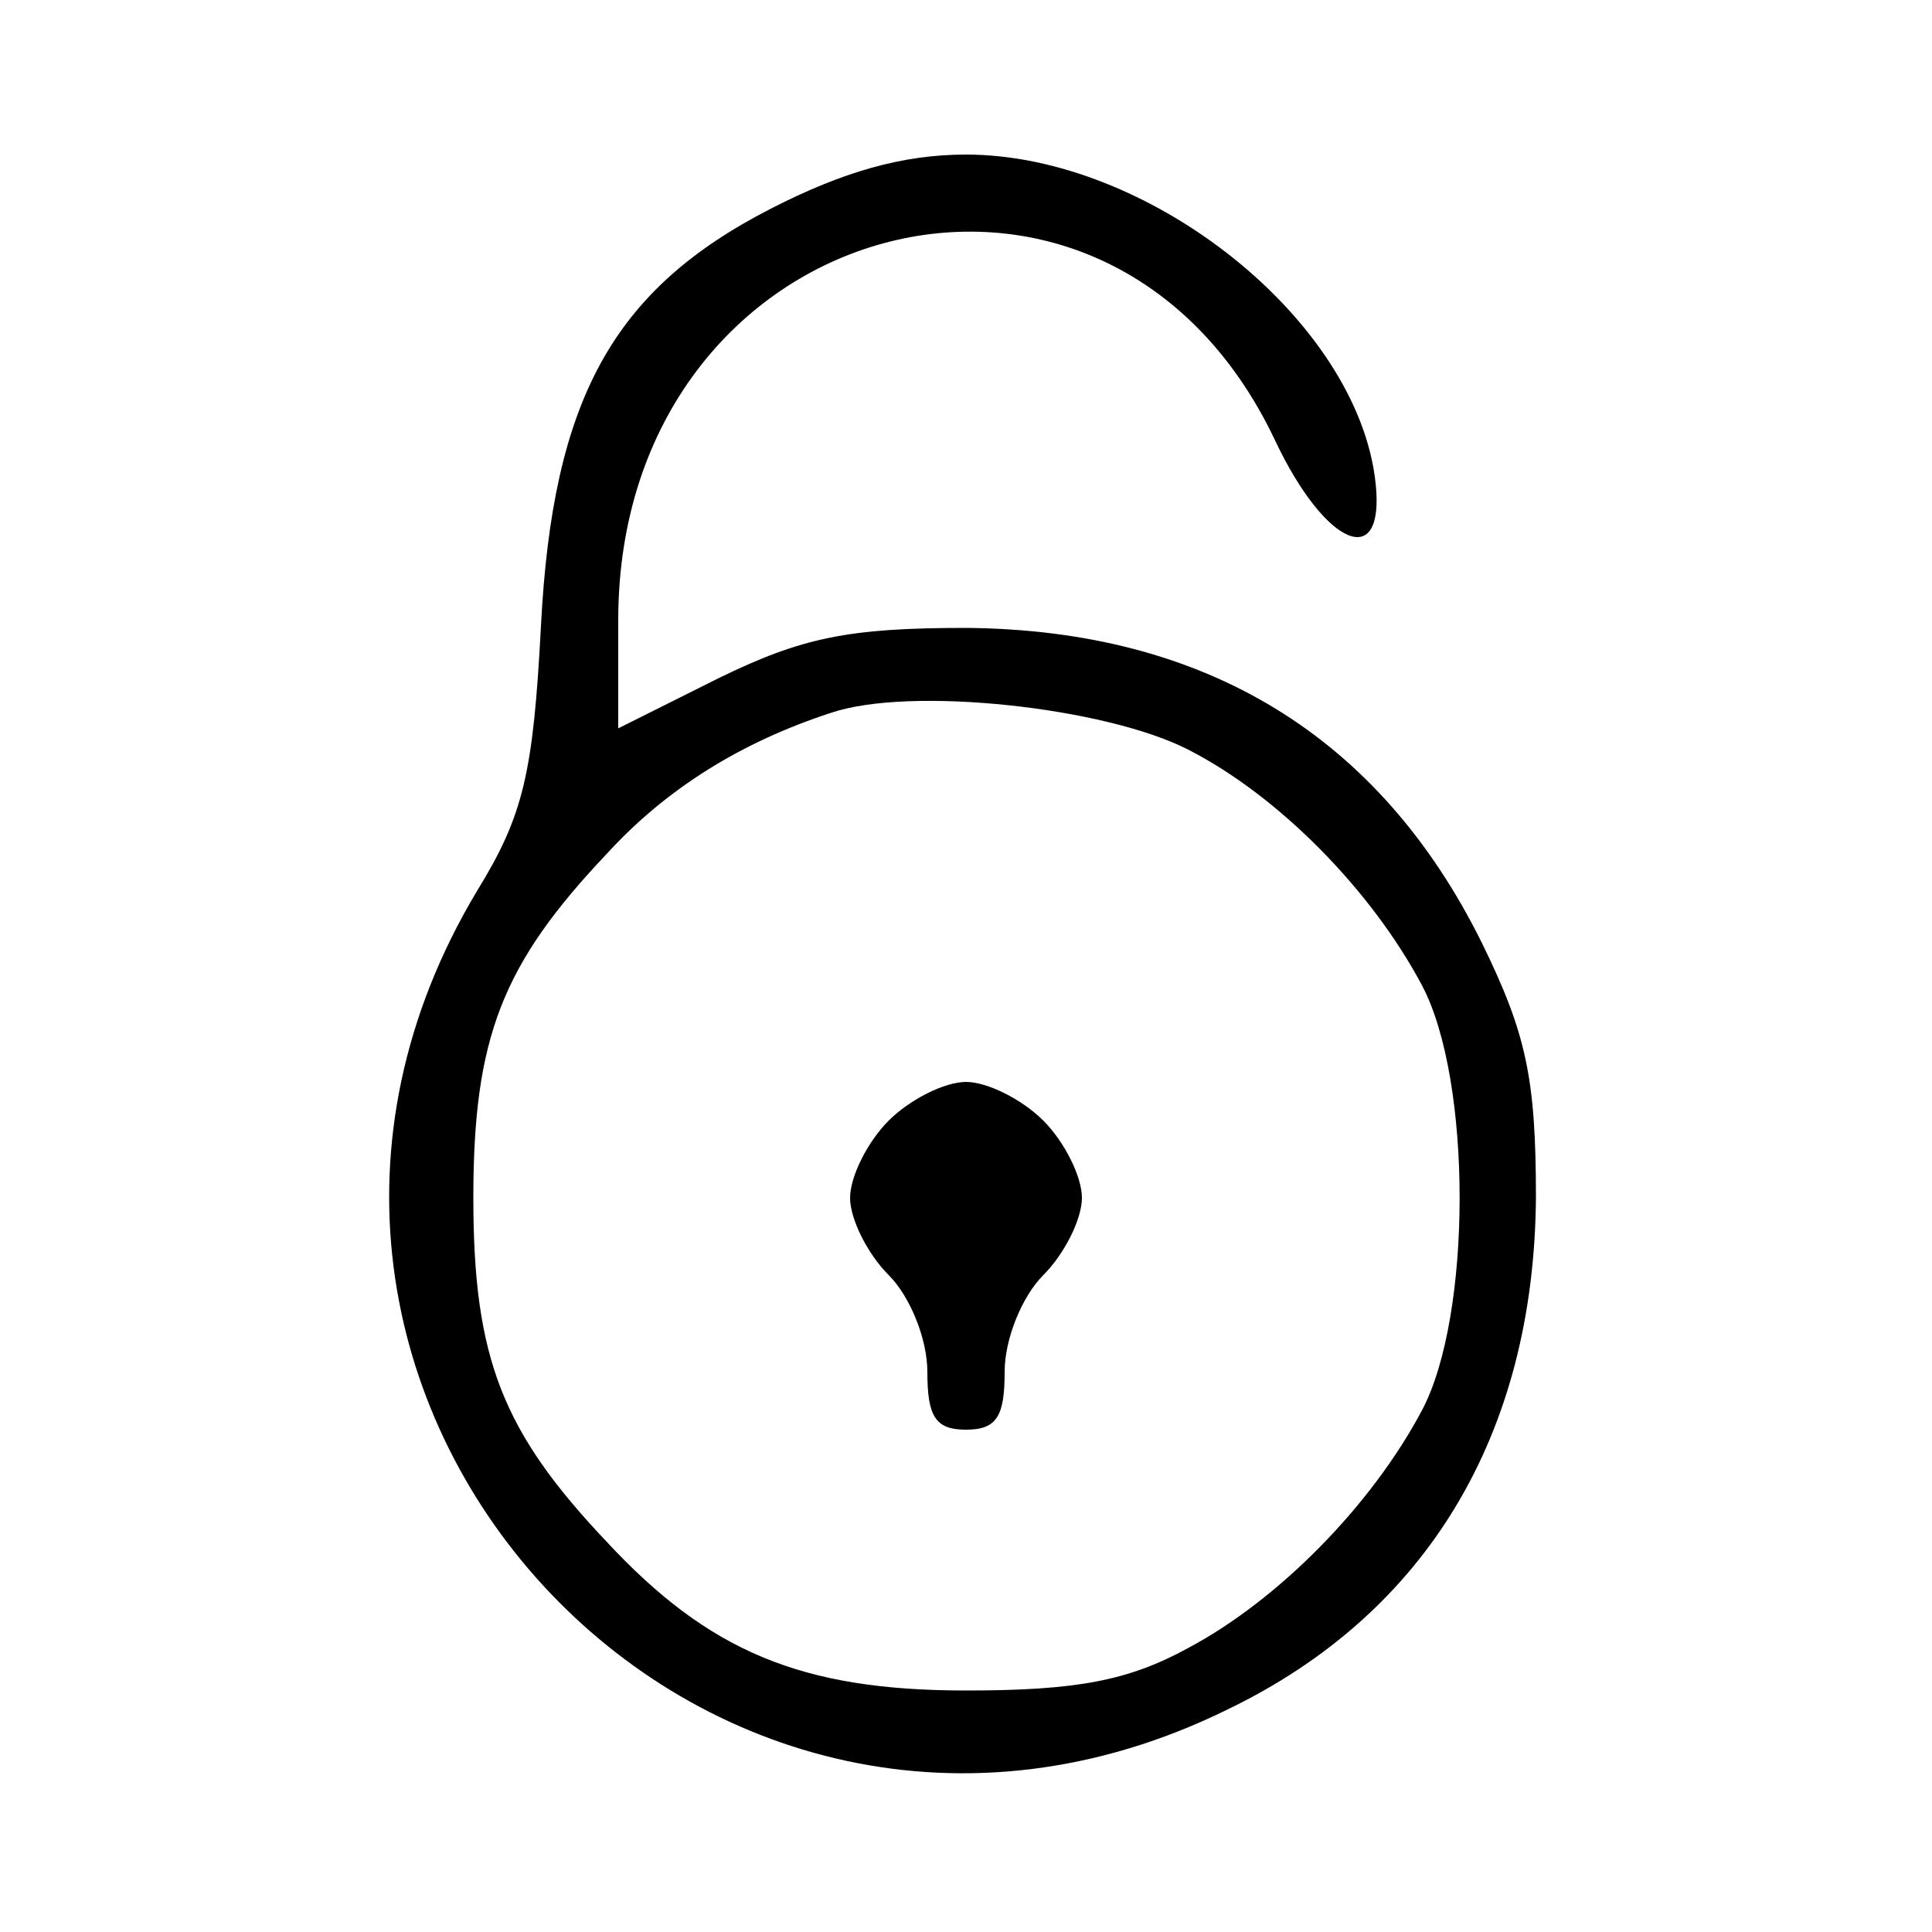 <?xml version="1.0" standalone="no"?>
<!DOCTYPE svg PUBLIC "-//W3C//DTD SVG 20010904//EN"
 "http://www.w3.org/TR/2001/REC-SVG-20010904/DTD/svg10.dtd">
<svg version="1.0" xmlns="http://www.w3.org/2000/svg"
 width="100pt" height="100pt" viewBox="0 0 100 100"
 preserveAspectRatio="xMidYMid meet">

<g transform="translate(0,100) scale(0.1,-0.1)"
fill="#000000" stroke="none">
<path d="M399 892 c-82 -42 -113 -99 -119 -216 -4 -76 -9 -98 -33 -137 -156
-260 117 -557 388 -424 104 50 159 143 160 265 0 62 -5 85 -28 132 -53 107
-143 162 -267 163 -61 0 -85 -5 -128 -26 l-52 -26 0 56 c0 210 252 279 340 93
26 -55 57 -68 52 -22 -9 84 -117 170 -212 170 -33 0 -64 -9 -101 -28z m216
-280 c47 -24 95 -73 121 -122 26 -49 26 -171 0 -220 -26 -49 -74 -98 -121
-123 -31 -17 -58 -22 -115 -22 -85 0 -133 20 -186 77 -54 57 -69 95 -69 178 0
83 15 121 69 178 31 34 70 58 116 73 41 14 142 3 185 -19z"/>
<path d="M460 420 c-11 -11 -20 -29 -20 -40 0 -11 9 -29 20 -40 11 -11 20 -33
20 -50 0 -23 4 -30 20 -30 16 0 20 7 20 30 0 17 9 39 20 50 11 11 20 29 20 40
0 11 -9 29 -20 40 -11 11 -29 20 -40 20 -11 0 -29 -9 -40 -20z"/>
</g>
</svg>
